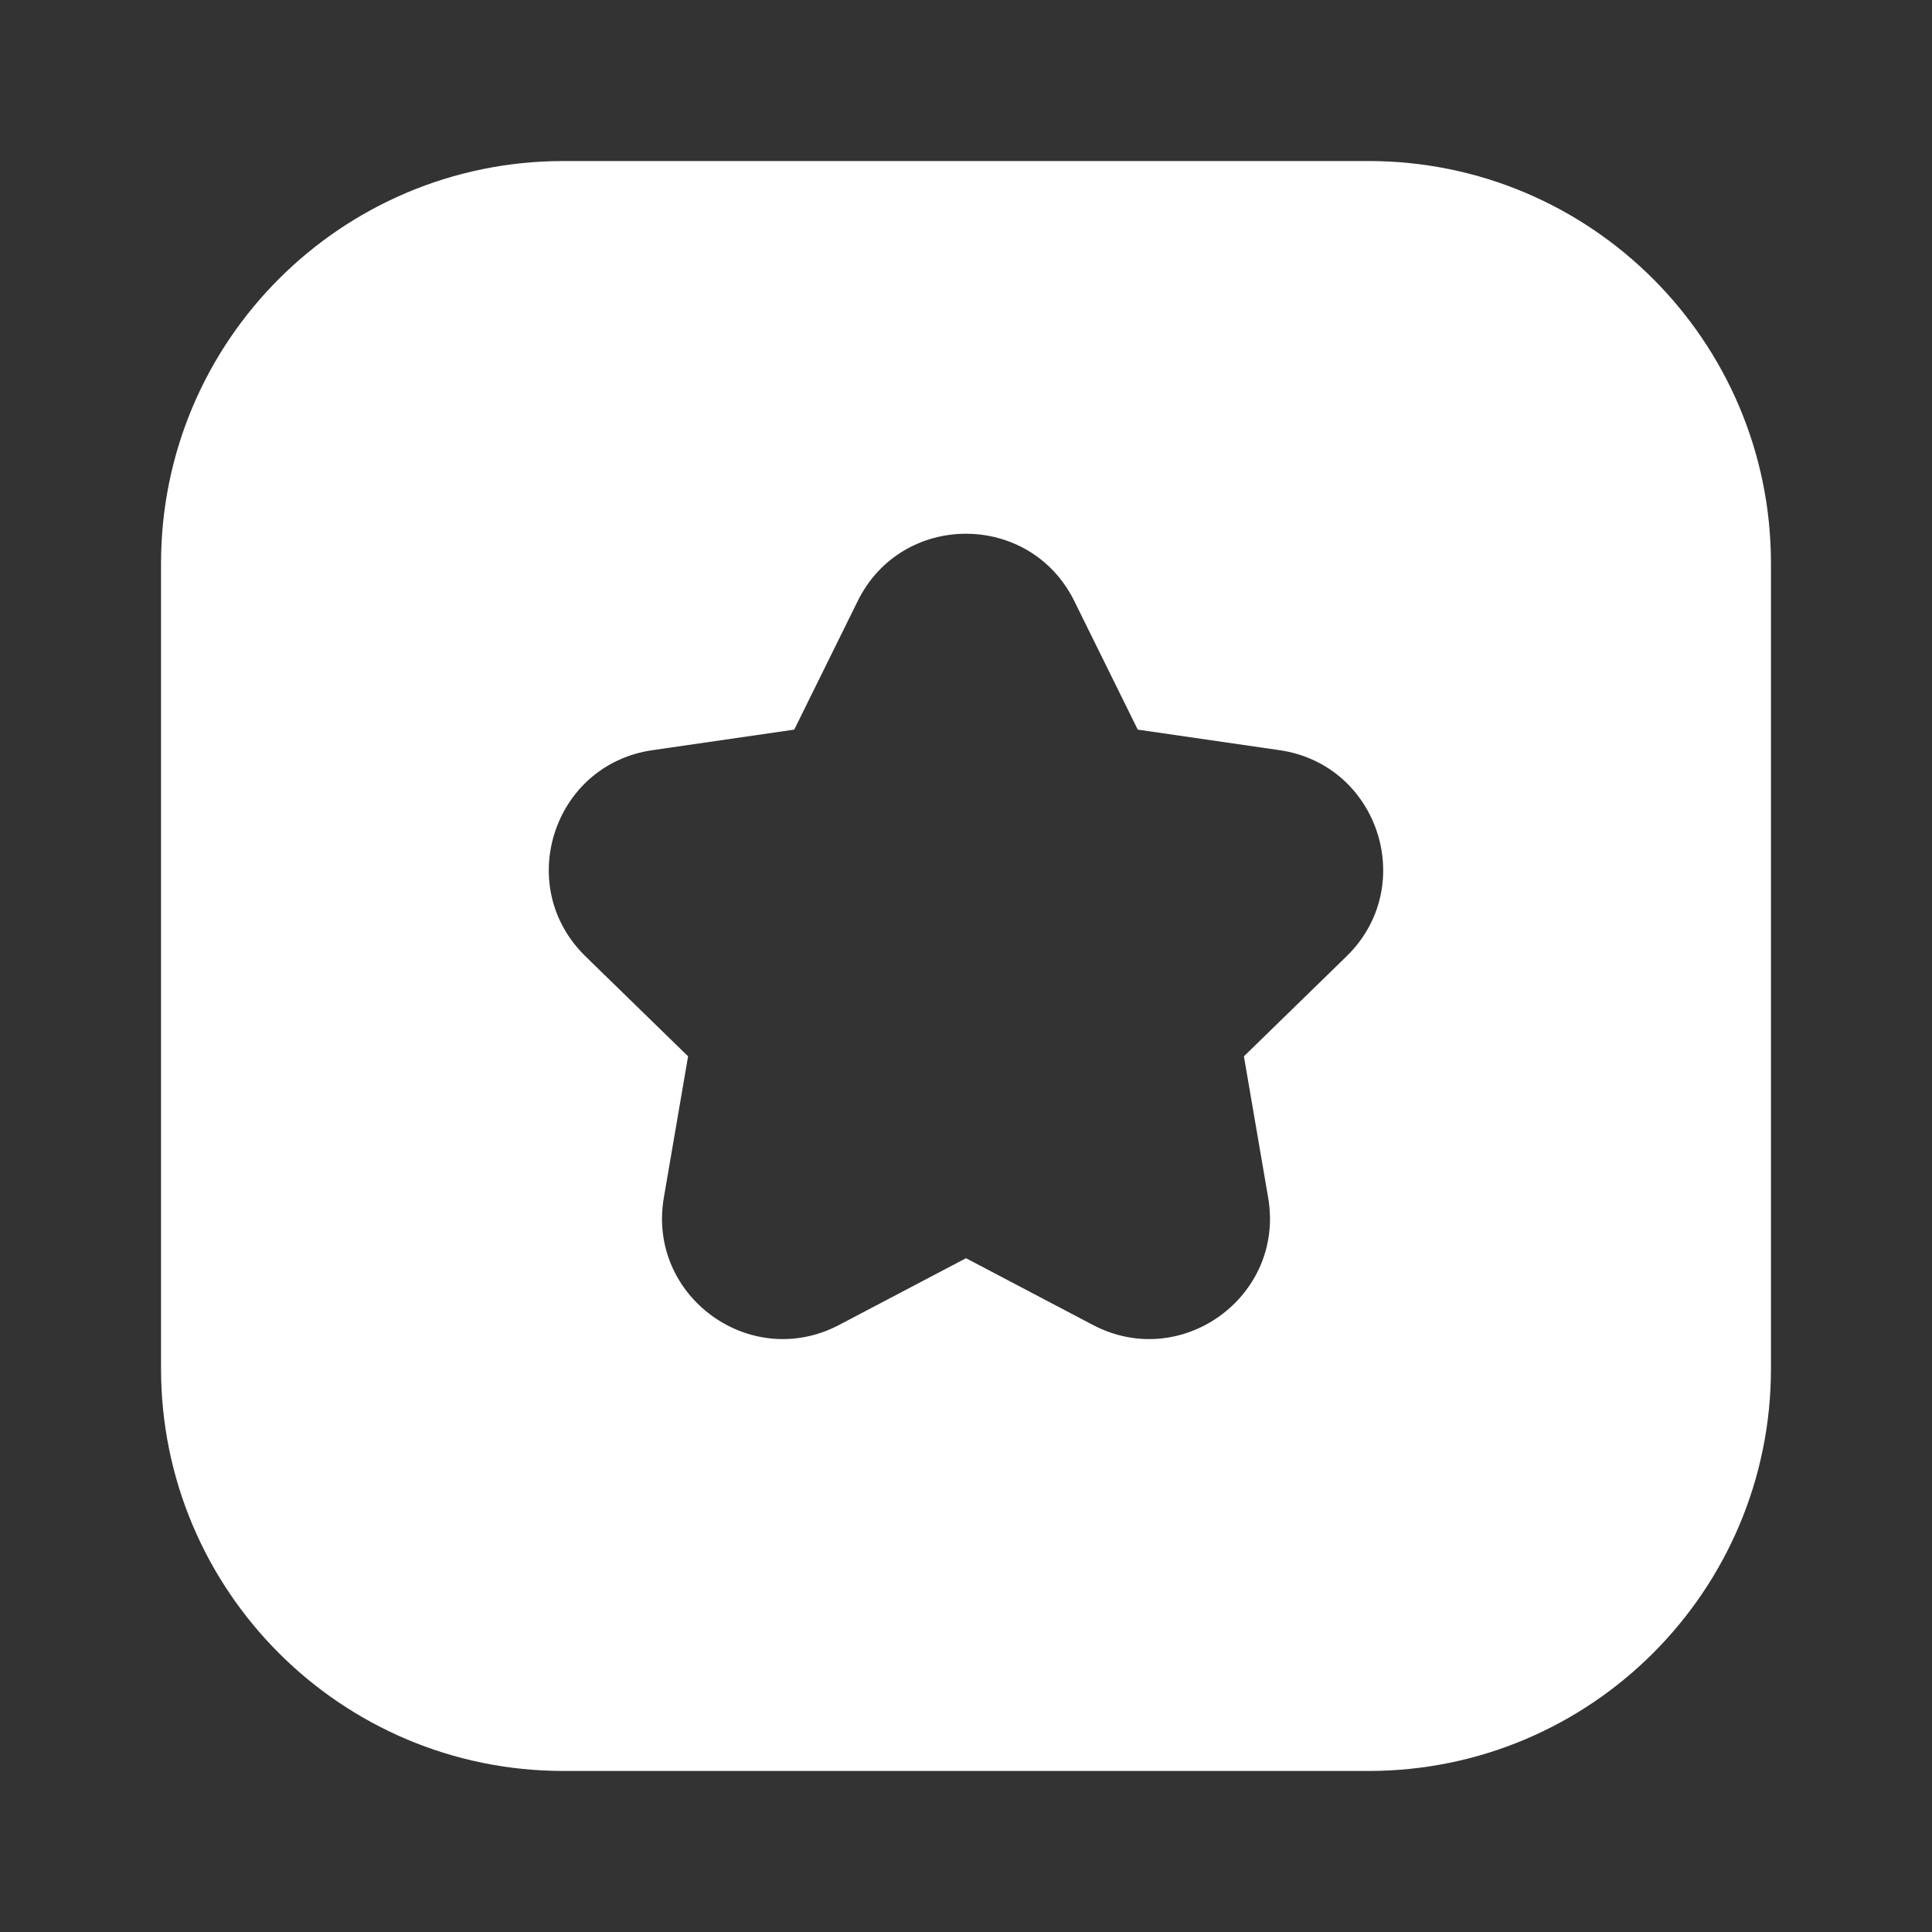 <svg width="20" height="20" viewBox="0 0 20 20" fill="none" xmlns="http://www.w3.org/2000/svg">
<rect x="0" y="0" width="20" height="20" fill="#333333" stroke="none"/>
<path fill-rule="evenodd" clip-rule="evenodd" d="M5.833 1.667C3.532 1.667 1.667 3.532 1.667 5.833L1.667 14.167C1.667 16.468 3.532 18.333 5.833 18.333H14.167C16.468 18.333 18.333 16.468 18.333 14.167V5.833C18.333 3.532 16.468 1.667 14.167 1.667L5.833 1.667ZM11.121 6.222C10.662 5.293 9.337 5.293 8.879 6.222L8.222 7.553L6.753 7.766C5.727 7.915 5.318 9.175 6.06 9.899L7.123 10.935L6.872 12.398C6.697 13.419 7.769 14.198 8.686 13.716L10 13.025L11.314 13.716C12.231 14.198 13.303 13.419 13.128 12.398L12.877 10.935L13.94 9.899C14.682 9.175 14.272 7.915 13.247 7.766L11.778 7.553L11.121 6.222Z" fill="white"/>
</svg>
